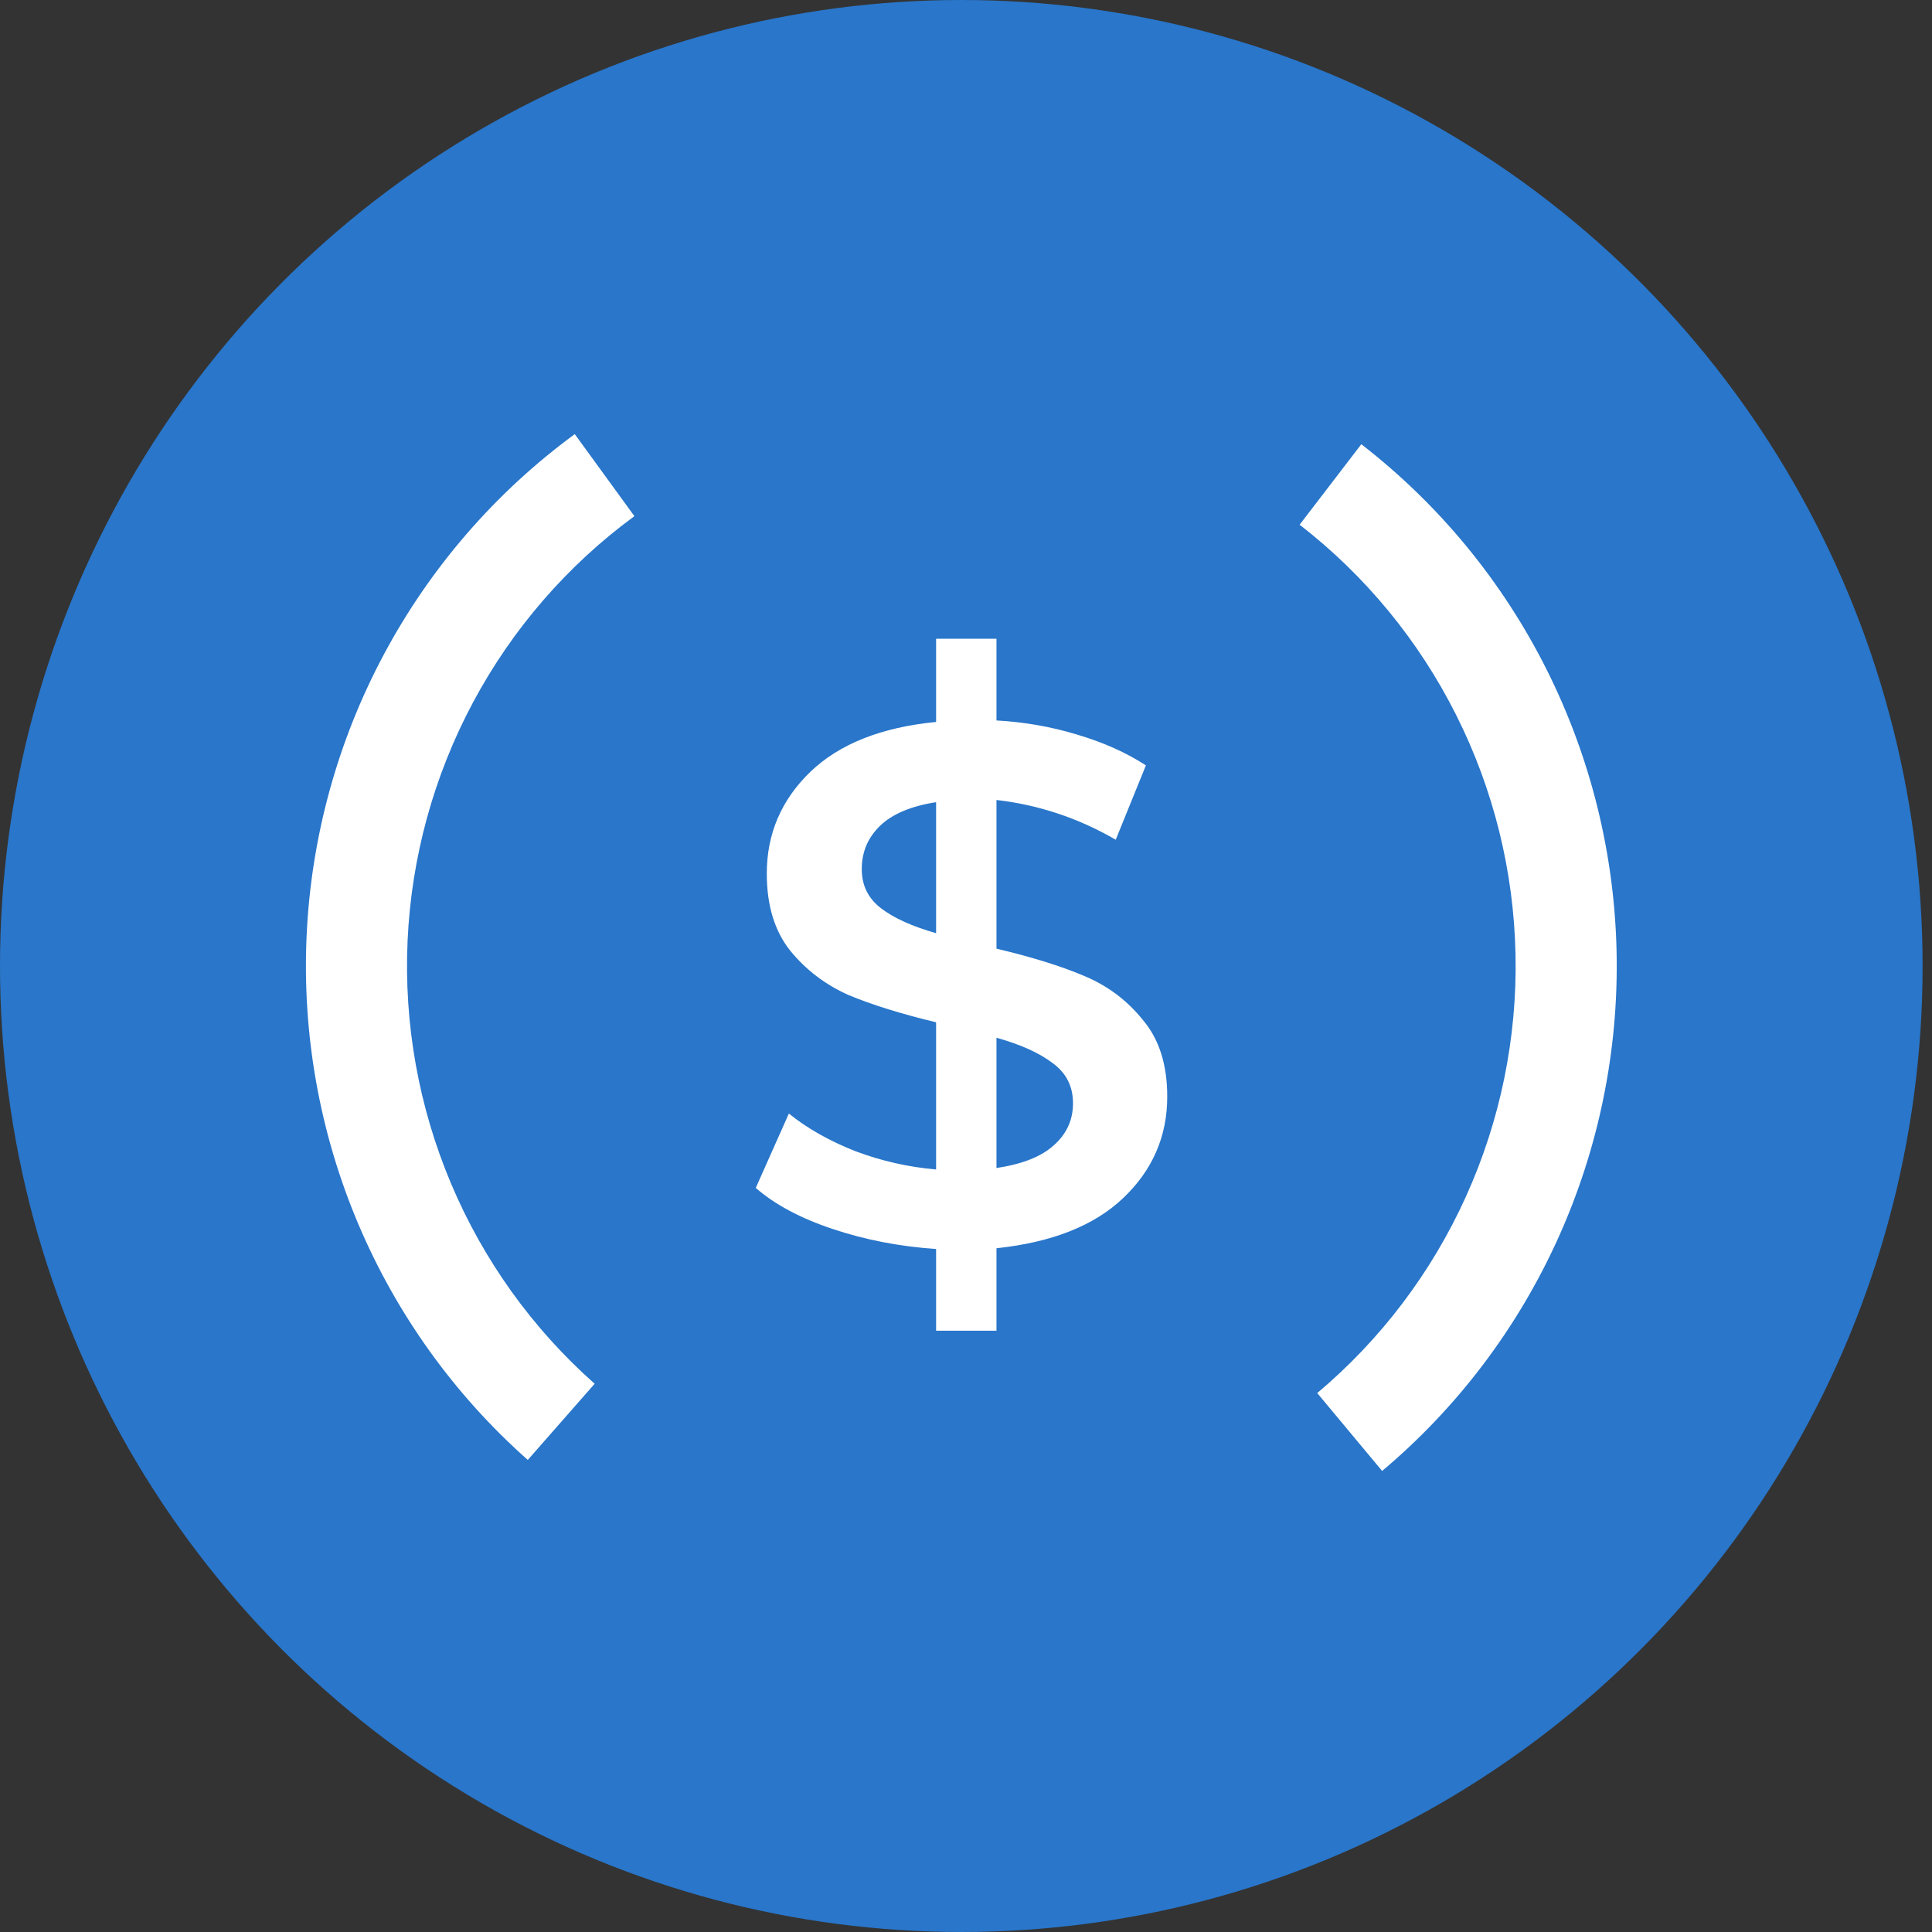 <svg width="44" height="44" viewBox="0 0 44 44" fill="none" xmlns="http://www.w3.org/2000/svg">
<rect x="0" y="0" width="44" height="44" fill="#333333" stroke="none"/>
<ellipse cx="21.893" cy="22" rx="21.893" ry="22" fill="#2976CA"/>
<path d="M31.477 33.5C33.19 32.059 34.558 30.25 35.482 28.207C36.407 26.164 36.863 23.939 36.817 21.695C36.772 19.451 36.226 17.246 35.22 15.242C34.214 13.238 32.773 11.487 31.003 10.117L29.598 11.95C31.095 13.109 32.313 14.59 33.164 16.285C34.015 17.979 34.477 19.844 34.515 21.742C34.554 23.64 34.168 25.522 33.386 27.25C32.605 28.978 31.447 30.508 29.999 31.726L31.477 33.5Z" fill="white"/>
<path d="M13.09 9.887C11.286 11.21 9.801 12.924 8.744 14.901C7.687 16.878 7.085 19.068 6.983 21.31C6.88 23.552 7.279 25.789 8.151 27.855C9.023 29.922 10.345 31.765 12.02 33.249L13.543 31.514C12.126 30.259 11.008 28.7 10.271 26.952C9.534 25.204 9.196 23.313 9.283 21.417C9.37 19.521 9.879 17.668 10.773 15.996C11.667 14.324 12.922 12.875 14.448 11.755L13.09 9.887Z" fill="white"/>
<path d="M26.583 24.975C26.583 25.88 26.248 26.651 25.577 27.288C24.918 27.914 23.957 28.294 22.694 28.428V30.306H21.319V28.445C20.492 28.389 19.71 28.238 18.972 27.992C18.234 27.747 17.648 27.434 17.212 27.054L17.966 25.36C18.38 25.696 18.883 25.981 19.475 26.215C20.067 26.439 20.682 26.579 21.319 26.634V23.282C20.526 23.091 19.861 22.885 19.324 22.661C18.799 22.427 18.357 22.091 18 21.655C17.642 21.208 17.463 20.622 17.463 19.895C17.463 18.99 17.793 18.219 18.452 17.581C19.112 16.945 20.067 16.564 21.319 16.442V14.547H22.694V16.408C23.32 16.442 23.929 16.548 24.521 16.727C25.125 16.905 25.65 17.14 26.097 17.431L25.41 19.124C24.56 18.632 23.655 18.33 22.694 18.219V21.605C23.498 21.795 24.163 22.002 24.689 22.225C25.225 22.449 25.672 22.784 26.03 23.231C26.399 23.667 26.583 24.248 26.583 24.975ZM19.626 19.794C19.626 20.163 19.771 20.459 20.062 20.683C20.352 20.907 20.771 21.096 21.319 21.253V18.269C20.749 18.358 20.324 18.537 20.045 18.805C19.766 19.074 19.626 19.403 19.626 19.794ZM22.694 26.601C23.286 26.512 23.722 26.338 24.002 26.081C24.292 25.824 24.437 25.506 24.437 25.126C24.437 24.746 24.287 24.444 23.985 24.22C23.683 23.986 23.253 23.79 22.694 23.634V26.601Z" fill="white"/>
</svg>

